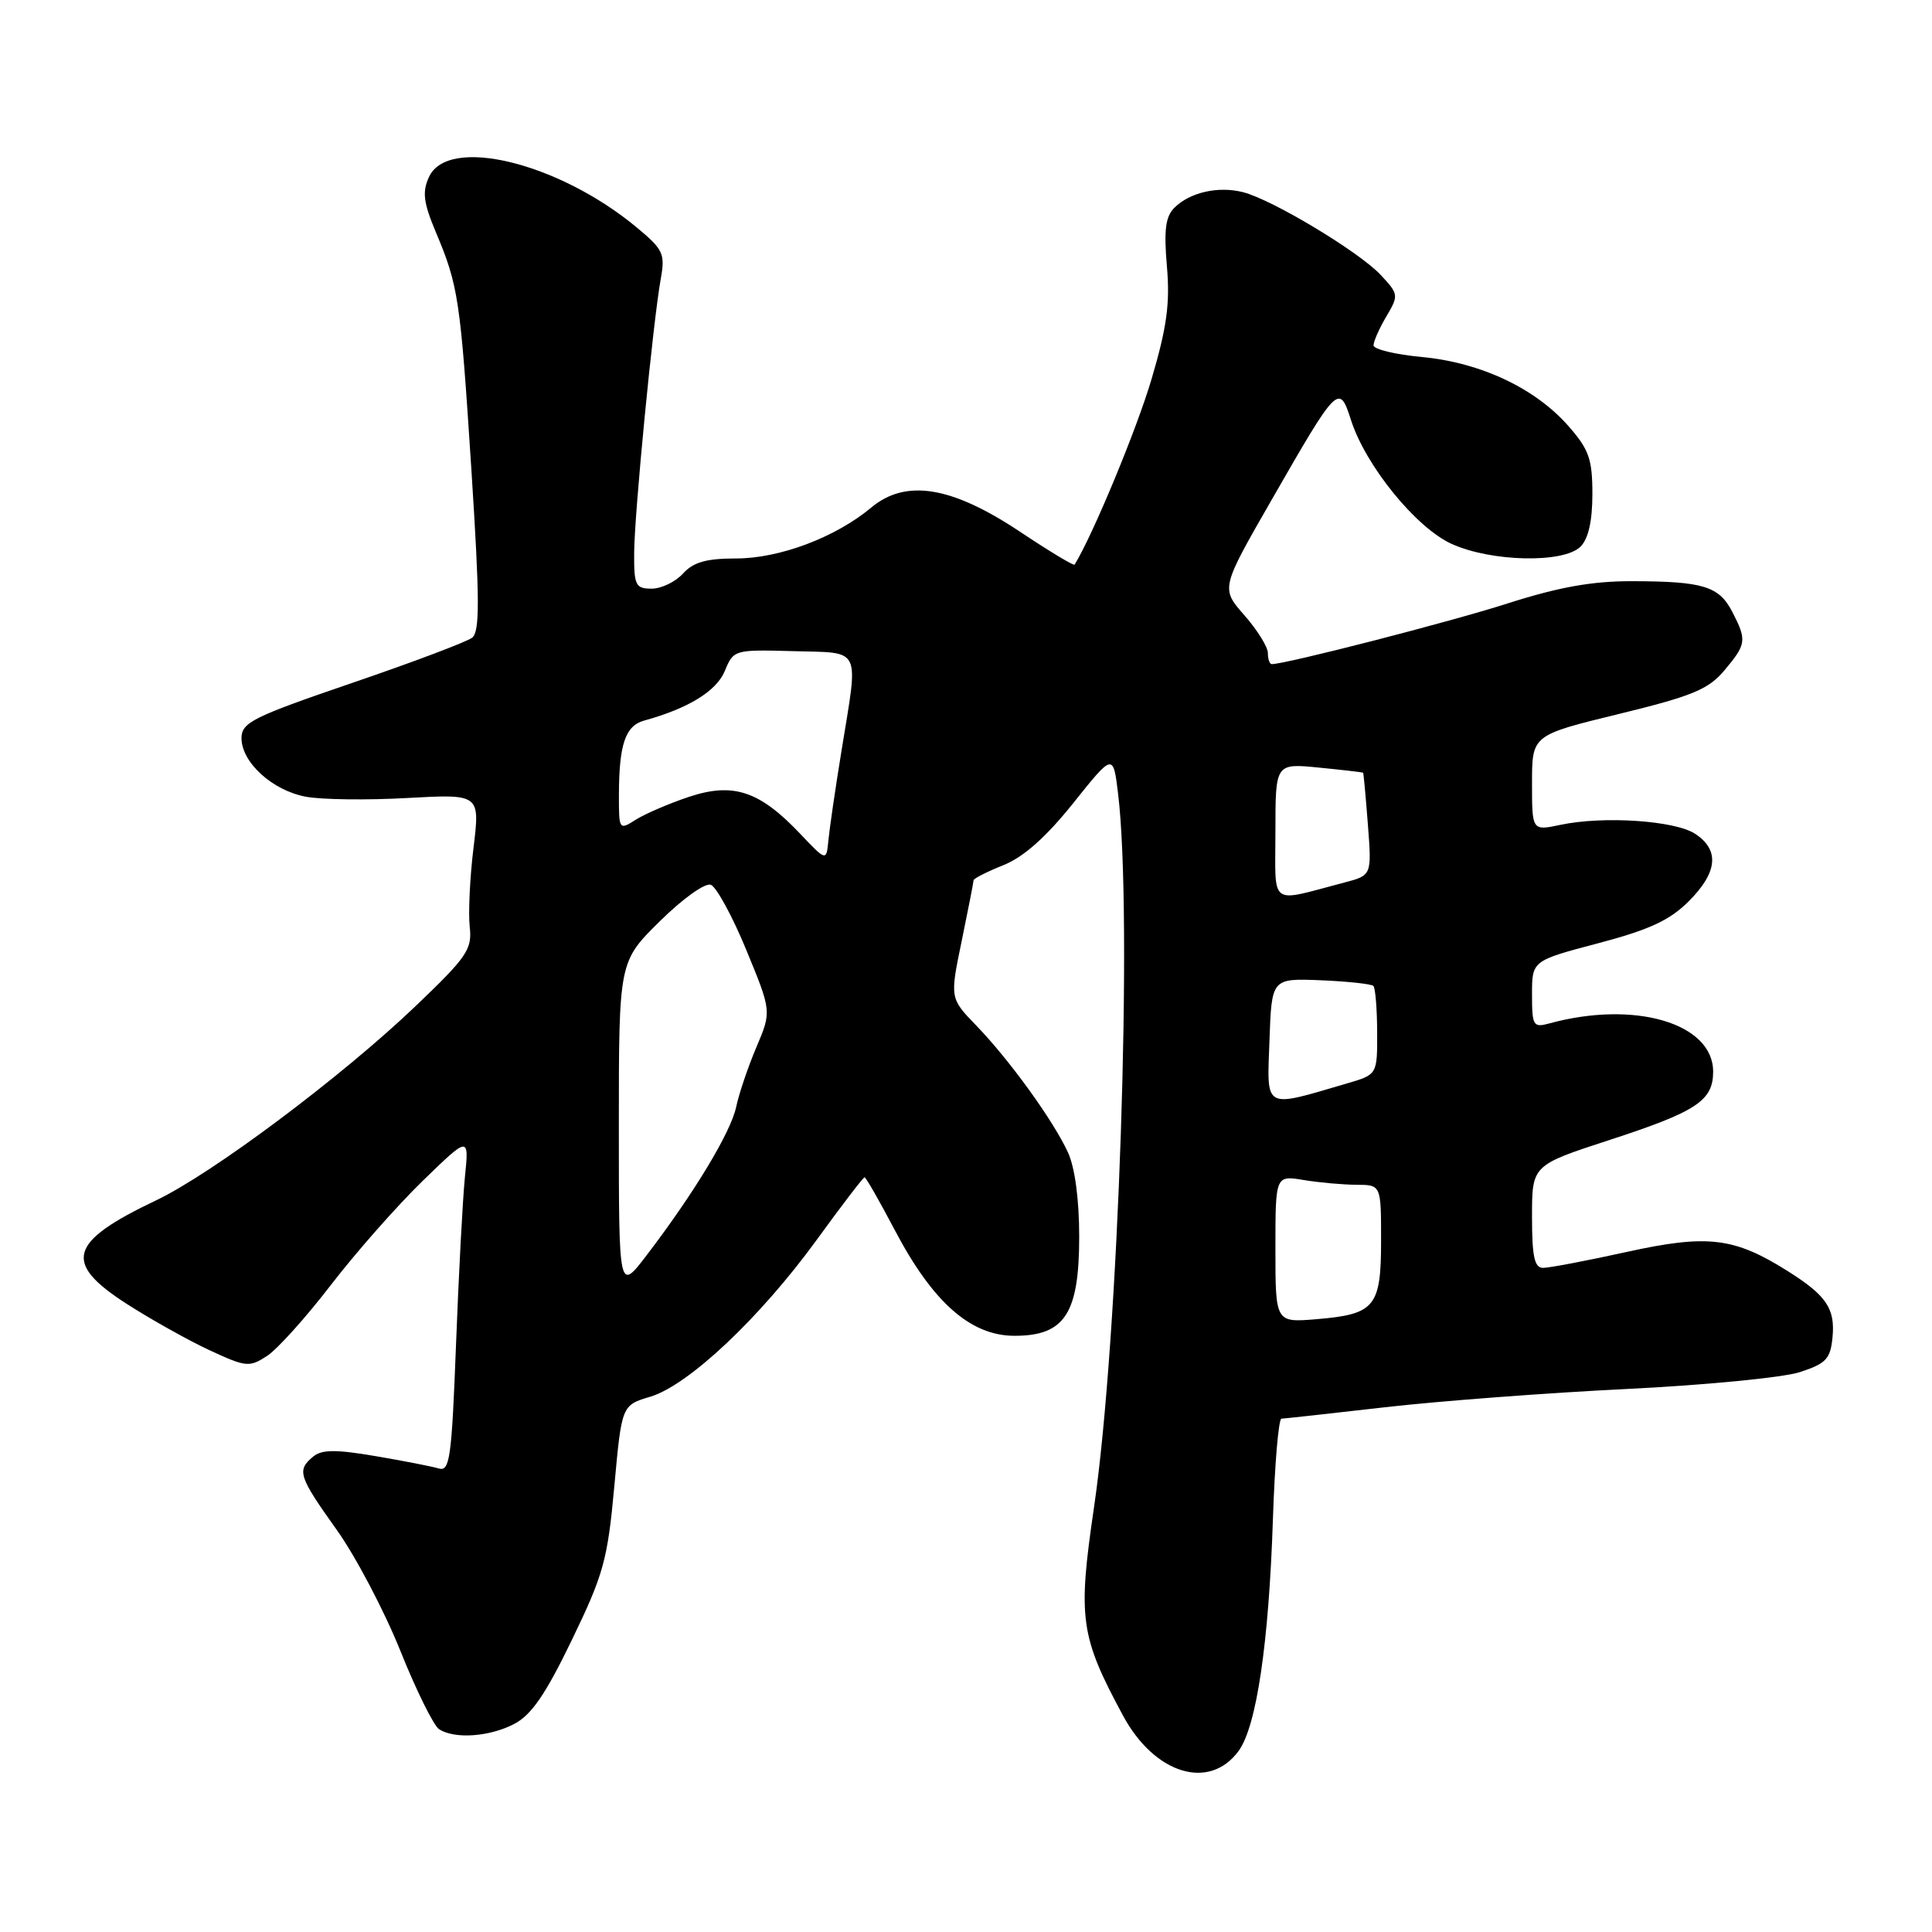 <?xml version="1.0" encoding="UTF-8" standalone="no"?>
<!DOCTYPE svg PUBLIC "-//W3C//DTD SVG 1.1//EN" "http://www.w3.org/Graphics/SVG/1.1/DTD/svg11.dtd" >
<svg xmlns="http://www.w3.org/2000/svg" xmlns:xlink="http://www.w3.org/1999/xlink" version="1.1" viewBox="0 0 256 256">
 <g >
 <path fill="currentColor"
d=" M 164.13 232.00 C 166.50 228.74 168.13 217.73 168.67 201.25 C 168.91 193.96 169.42 187.99 169.80 187.98 C 170.19 187.97 176.35 187.29 183.50 186.47 C 190.65 185.65 205.05 184.56 215.50 184.05 C 225.95 183.54 236.30 182.53 238.50 181.81 C 241.98 180.67 242.54 180.07 242.82 177.18 C 243.18 173.40 242.01 171.66 236.92 168.45 C 229.79 163.95 226.28 163.53 215.59 165.88 C 210.29 167.05 205.28 168.00 204.47 168.00 C 203.32 168.00 203.00 166.52 203.00 161.20 C 203.00 154.40 203.00 154.40 213.25 151.06 C 224.80 147.30 227.00 145.85 227.00 142.00 C 227.00 135.57 216.58 132.51 205.25 135.62 C 203.16 136.19 203.00 135.91 203.00 131.77 C 203.00 127.30 203.00 127.30 211.75 124.99 C 218.51 123.21 221.24 121.95 223.75 119.44 C 227.60 115.60 227.89 112.63 224.61 110.48 C 221.92 108.72 212.44 108.09 206.75 109.30 C 203.00 110.09 203.00 110.09 203.00 103.75 C 203.00 97.41 203.00 97.41 214.49 94.61 C 224.25 92.23 226.36 91.36 228.49 88.83 C 231.42 85.35 231.48 84.84 229.54 81.08 C 227.78 77.67 225.69 77.03 216.26 77.01 C 210.96 77.00 206.55 77.79 199.76 79.96 C 192.13 82.41 170.38 88.00 168.51 88.00 C 168.23 88.00 168.00 87.34 168.00 86.53 C 168.00 85.73 166.60 83.47 164.88 81.52 C 161.76 77.96 161.76 77.96 168.50 66.23 C 177.25 50.98 177.45 50.78 179.01 55.65 C 180.95 61.71 187.63 69.93 192.35 72.07 C 197.61 74.46 207.20 74.66 209.43 72.43 C 210.47 71.39 211.00 69.03 211.00 65.46 C 211.00 60.84 210.55 59.56 207.84 56.47 C 203.44 51.45 196.20 48.04 188.45 47.31 C 184.90 46.98 182.00 46.28 182.00 45.76 C 182.00 45.24 182.76 43.51 183.70 41.93 C 185.35 39.14 185.33 38.98 182.95 36.43 C 180.07 33.35 168.55 26.43 164.69 25.46 C 161.40 24.63 157.66 25.49 155.61 27.53 C 154.43 28.71 154.21 30.49 154.62 35.28 C 155.05 40.17 154.62 43.36 152.59 50.22 C 150.64 56.84 144.81 70.89 142.39 74.82 C 142.28 75.00 139.00 73.02 135.10 70.42 C 126.07 64.42 120.02 63.44 115.45 67.25 C 110.71 71.21 103.29 74.00 97.53 74.00 C 93.58 74.00 91.87 74.49 90.50 76.00 C 89.50 77.10 87.63 78.00 86.35 78.00 C 84.21 78.00 84.00 77.57 84.03 73.25 C 84.06 68.03 86.53 42.61 87.56 36.91 C 88.15 33.62 87.88 33.05 84.35 30.12 C 73.95 21.50 59.34 17.96 56.84 23.46 C 55.93 25.44 56.11 26.84 57.73 30.71 C 60.75 37.89 60.99 39.50 62.47 62.37 C 63.57 79.51 63.59 83.69 62.56 84.50 C 61.85 85.05 54.69 87.75 46.64 90.50 C 33.51 94.99 32.01 95.73 32.00 97.80 C 32.00 101.01 36.08 104.74 40.53 105.57 C 42.59 105.96 48.63 106.04 53.95 105.74 C 63.61 105.21 63.61 105.21 62.74 112.36 C 62.26 116.28 62.04 120.99 62.24 122.80 C 62.58 125.80 61.90 126.79 55.04 133.34 C 45.24 142.70 28.10 155.53 20.67 159.06 C 9.07 164.58 8.30 167.31 16.79 172.77 C 19.98 174.82 24.91 177.58 27.74 178.90 C 32.61 181.16 33.04 181.20 35.40 179.66 C 36.77 178.76 40.57 174.53 43.85 170.26 C 47.13 165.99 52.59 159.80 55.98 156.50 C 62.16 150.50 62.16 150.50 61.60 156.00 C 61.30 159.03 60.77 169.05 60.42 178.28 C 59.85 193.21 59.60 195.01 58.14 194.58 C 57.24 194.31 53.45 193.57 49.73 192.94 C 44.46 192.04 42.63 192.06 41.48 193.02 C 39.30 194.83 39.56 195.62 44.60 202.69 C 47.13 206.23 50.92 213.45 53.04 218.72 C 55.15 223.99 57.47 228.68 58.19 229.14 C 60.27 230.46 64.84 230.14 68.12 228.44 C 70.41 227.25 72.28 224.54 75.78 217.29 C 79.98 208.61 80.51 206.68 81.40 196.95 C 82.38 186.20 82.38 186.20 86.17 185.07 C 91.23 183.55 100.69 174.63 108.18 164.34 C 111.51 159.75 114.38 156.00 114.56 156.00 C 114.74 156.00 116.54 159.15 118.56 162.99 C 123.60 172.57 128.61 177.00 134.43 177.00 C 141.09 177.00 143.00 174.07 143.00 163.83 C 143.00 158.97 142.43 154.70 141.52 152.72 C 139.58 148.49 133.74 140.41 129.36 135.89 C 125.86 132.27 125.86 132.27 127.43 124.68 C 128.29 120.50 129.00 116.89 129.00 116.65 C 129.00 116.41 130.78 115.51 132.95 114.64 C 135.63 113.57 138.60 110.93 142.20 106.43 C 147.50 99.80 147.50 99.80 148.15 105.15 C 150.12 121.29 148.22 177.60 144.96 199.74 C 142.80 214.46 143.12 216.78 148.80 227.32 C 152.99 235.09 160.25 237.31 164.13 232.00 Z  M 169.00 165.49 C 169.00 155.74 169.00 155.74 172.75 156.36 C 174.81 156.70 177.96 156.98 179.75 156.99 C 183.00 157.00 183.00 157.00 183.00 164.38 C 183.00 173.18 182.20 174.15 174.44 174.80 C 169.00 175.25 169.00 175.25 169.00 165.49 Z  M 82.00 149.29 C 82.00 127.43 82.00 127.43 87.42 122.08 C 90.46 119.08 93.43 116.95 94.19 117.24 C 94.93 117.53 97.05 121.41 98.89 125.88 C 102.24 134.01 102.24 134.01 100.23 138.75 C 99.12 141.36 97.91 144.94 97.54 146.70 C 96.83 150.04 91.97 158.10 85.68 166.33 C 82.00 171.15 82.00 171.15 82.00 149.29 Z  M 168.21 137.90 C 168.50 129.63 168.50 129.63 175.00 129.89 C 178.57 130.04 181.71 130.38 181.98 130.64 C 182.24 130.91 182.47 133.66 182.48 136.75 C 182.50 142.39 182.50 142.39 178.48 143.56 C 167.32 146.83 167.88 147.14 168.21 137.90 Z  M 169.00 110.18 C 169.00 101.14 169.00 101.14 174.75 101.71 C 177.91 102.02 180.55 102.33 180.62 102.39 C 180.68 102.45 180.97 105.53 181.25 109.24 C 181.77 115.99 181.77 115.99 178.13 116.94 C 168.01 119.59 169.00 120.33 169.00 110.18 Z  M 106.00 110.45 C 100.63 104.79 97.14 103.64 91.28 105.59 C 88.65 106.47 85.49 107.83 84.25 108.61 C 82.03 110.03 82.00 109.98 82.01 105.27 C 82.03 98.62 82.87 96.16 85.36 95.48 C 91.22 93.86 94.93 91.58 96.04 88.91 C 97.20 86.09 97.29 86.07 105.11 86.28 C 114.27 86.54 113.77 85.52 111.52 99.38 C 110.70 104.39 109.92 109.77 109.77 111.32 C 109.50 114.14 109.50 114.14 106.00 110.45 Z "/>
</g>
</svg>